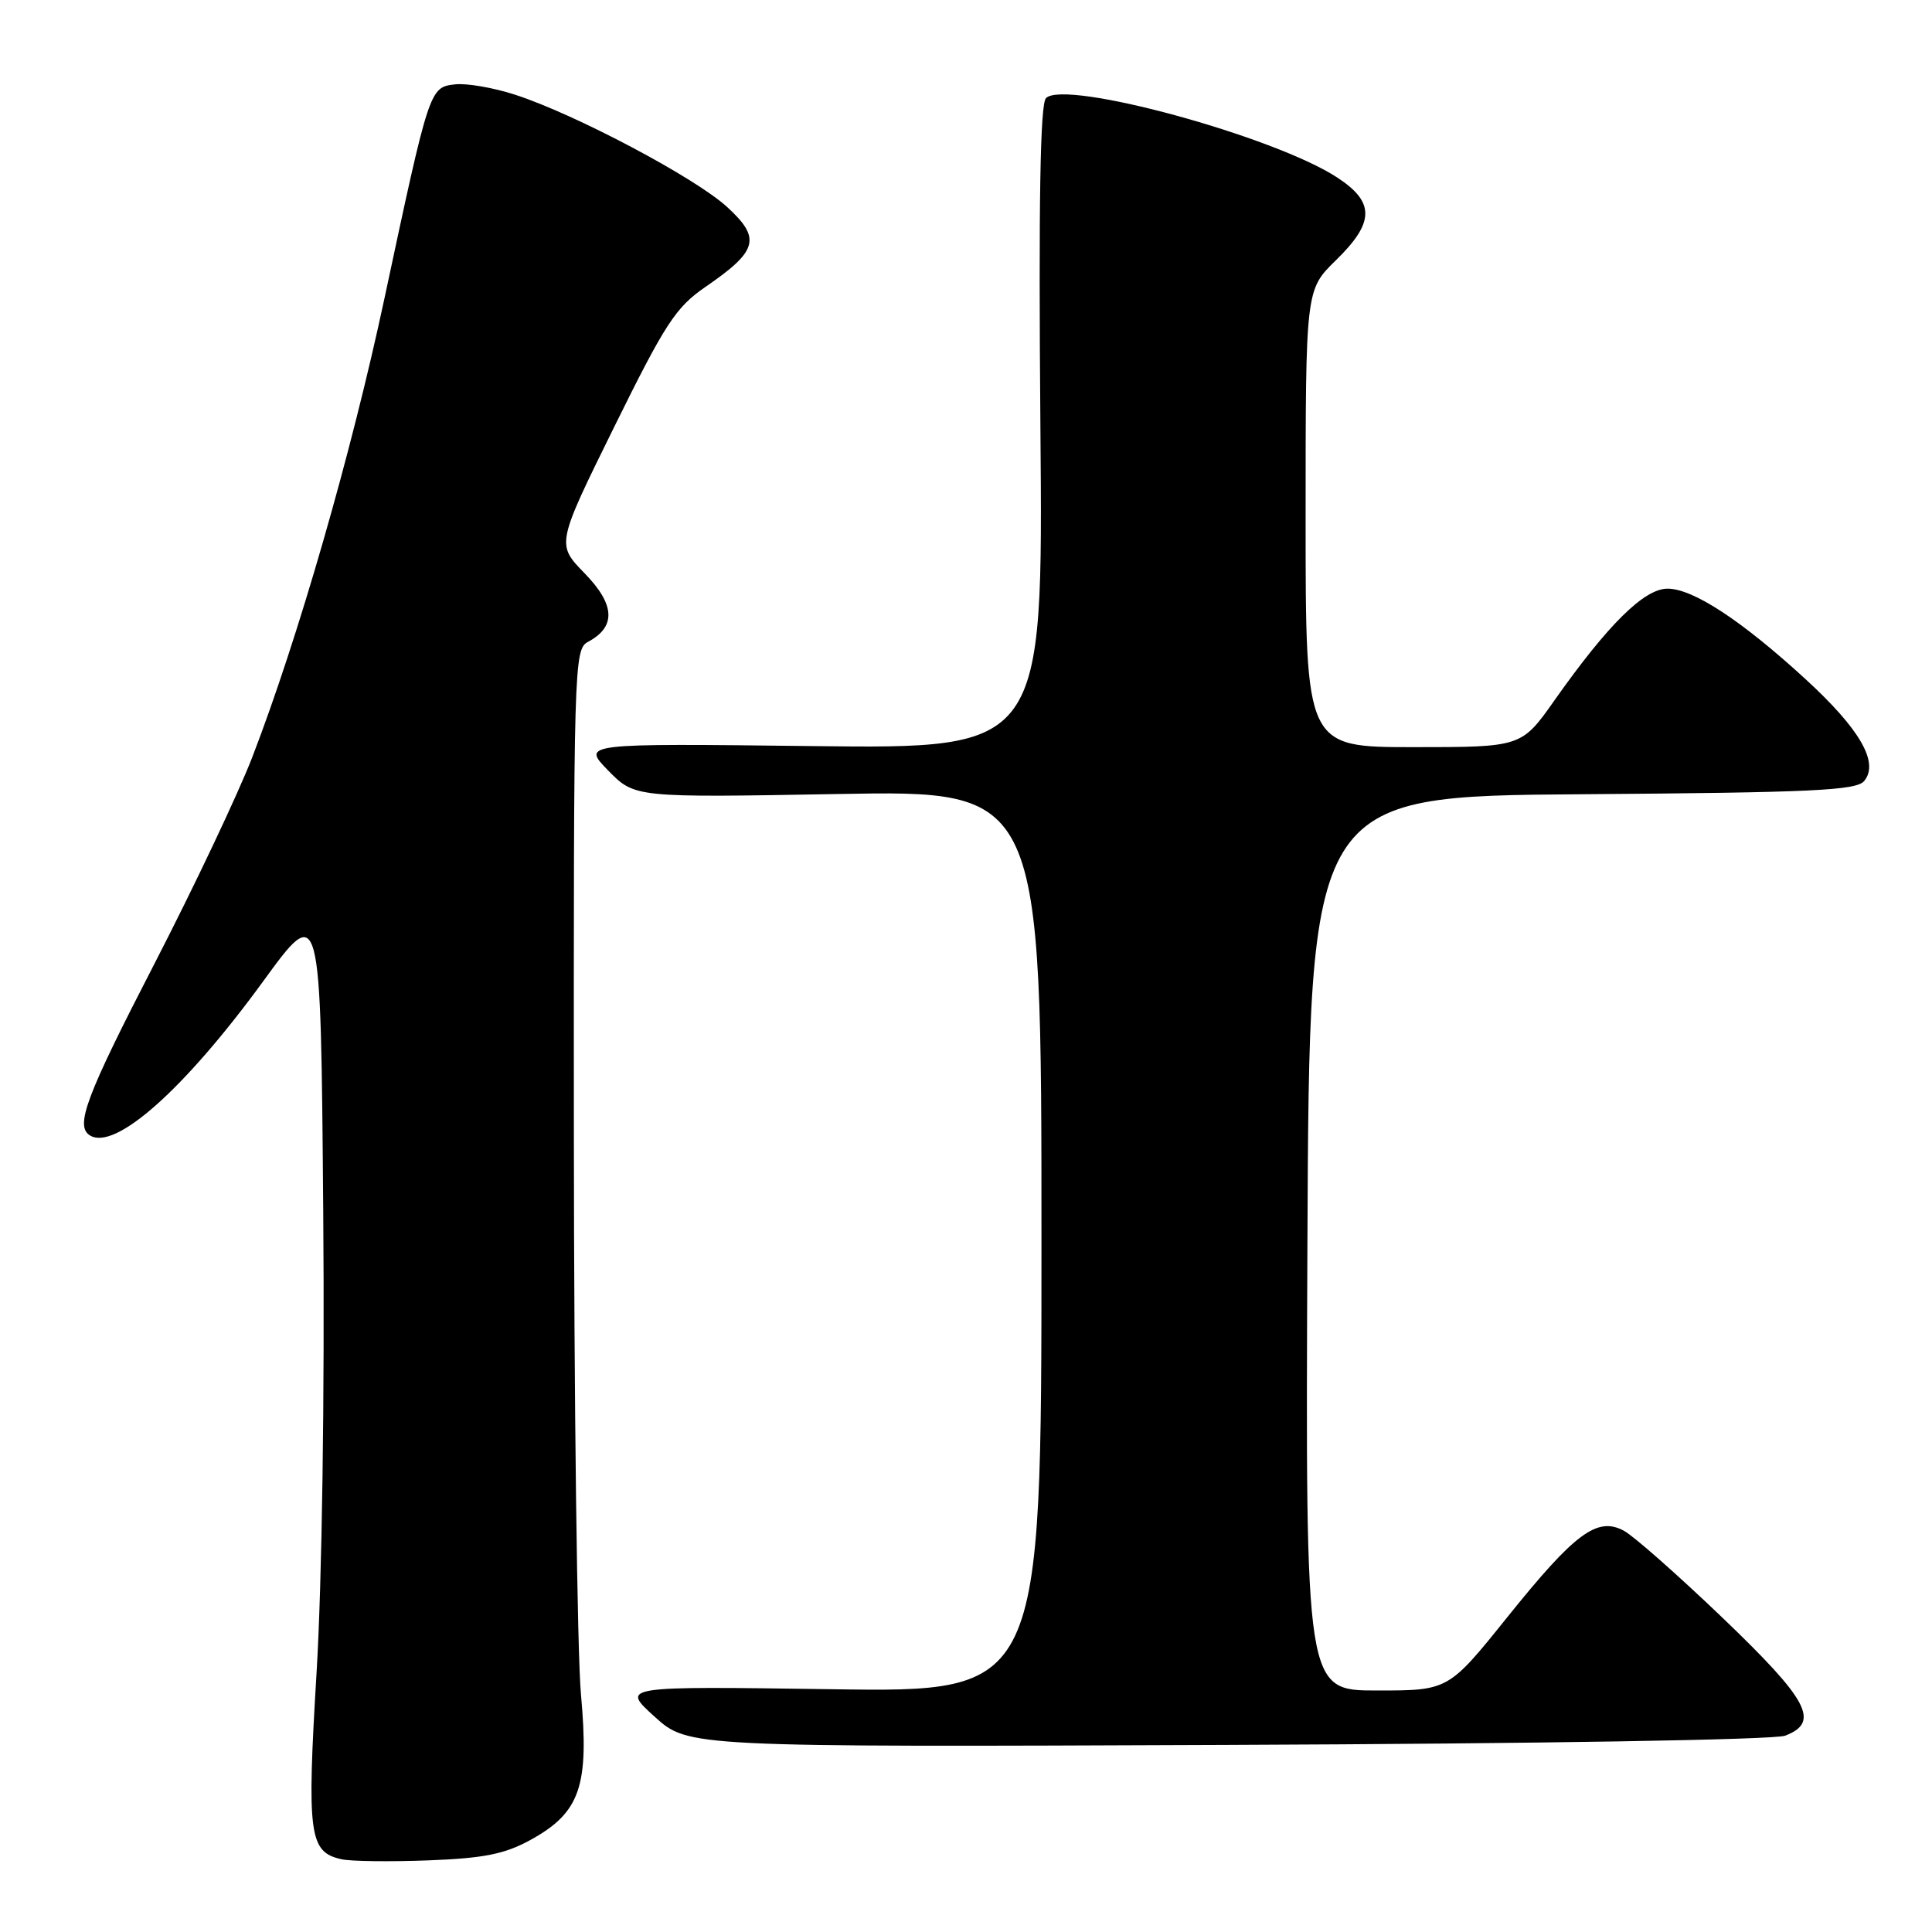 <?xml version="1.0" encoding="UTF-8" standalone="no"?>
<!DOCTYPE svg PUBLIC "-//W3C//DTD SVG 1.1//EN" "http://www.w3.org/Graphics/SVG/1.1/DTD/svg11.dtd" >
<svg xmlns="http://www.w3.org/2000/svg" xmlns:xlink="http://www.w3.org/1999/xlink" version="1.1" viewBox="0 0 256 256">
 <g >
 <path fill="currentColor"
d=" M 70.24 243.83 C 76.87 240.20 78.09 236.71 76.98 224.50 C 76.48 219.00 76.06 185.60 76.04 150.29 C 76.00 87.82 76.05 86.04 77.93 85.04 C 81.66 83.04 81.51 80.11 77.46 75.96 C 73.72 72.12 73.72 72.12 81.37 56.60 C 88.16 42.84 89.53 40.73 93.50 38.00 C 100.44 33.23 100.88 31.58 96.35 27.43 C 92.12 23.55 76.26 15.15 68.28 12.56 C 65.41 11.62 61.81 11.00 60.28 11.18 C 56.92 11.57 56.90 11.64 50.95 39.50 C 46.56 60.08 39.47 84.67 33.42 100.35 C 31.52 105.26 25.70 117.54 20.49 127.65 C 11.38 145.30 9.91 149.21 11.92 150.45 C 15.25 152.51 24.43 144.35 34.84 130.07 C 42.50 119.55 42.50 119.55 42.83 160.53 C 43.03 185.02 42.67 209.57 41.95 221.58 C 40.65 243.15 40.95 245.41 45.25 246.36 C 46.49 246.64 51.66 246.70 56.74 246.51 C 64.09 246.23 66.85 245.68 70.24 243.83 Z  M 236.53 229.99 C 241.21 228.21 239.66 225.30 228.25 214.37 C 222.34 208.71 216.45 203.51 215.17 202.83 C 211.64 200.93 208.69 203.12 199.73 214.28 C 191.92 224.00 191.92 224.00 182.45 224.00 C 172.98 224.00 172.98 224.00 173.24 164.75 C 173.50 105.50 173.50 105.50 209.64 105.24 C 240.17 105.02 245.97 104.74 247.01 103.49 C 249.03 101.06 246.46 96.60 239.21 89.96 C 230.76 82.21 224.33 78.00 220.96 78.00 C 217.87 78.00 213.09 82.72 206.01 92.75 C 201.61 99.00 201.61 99.00 187.30 99.00 C 173.00 99.00 173.00 99.00 173.00 68.70 C 173.00 38.41 173.00 38.41 177.00 34.50 C 182.14 29.49 182.20 26.82 177.25 23.56 C 168.97 18.09 141.11 10.49 138.60 13.00 C 137.83 13.77 137.61 26.68 137.86 56.66 C 138.22 99.22 138.22 99.22 107.65 98.86 C 77.08 98.50 77.08 98.50 80.59 102.10 C 84.11 105.69 84.11 105.69 111.05 105.21 C 138.00 104.72 138.00 104.72 138.00 164.48 C 138.00 224.24 138.00 224.24 110.14 223.83 C 82.28 223.43 82.28 223.43 86.73 227.46 C 91.19 231.50 91.19 231.50 162.63 231.21 C 203.88 231.05 235.11 230.53 236.53 229.99 Z "/>
</g>
</svg>